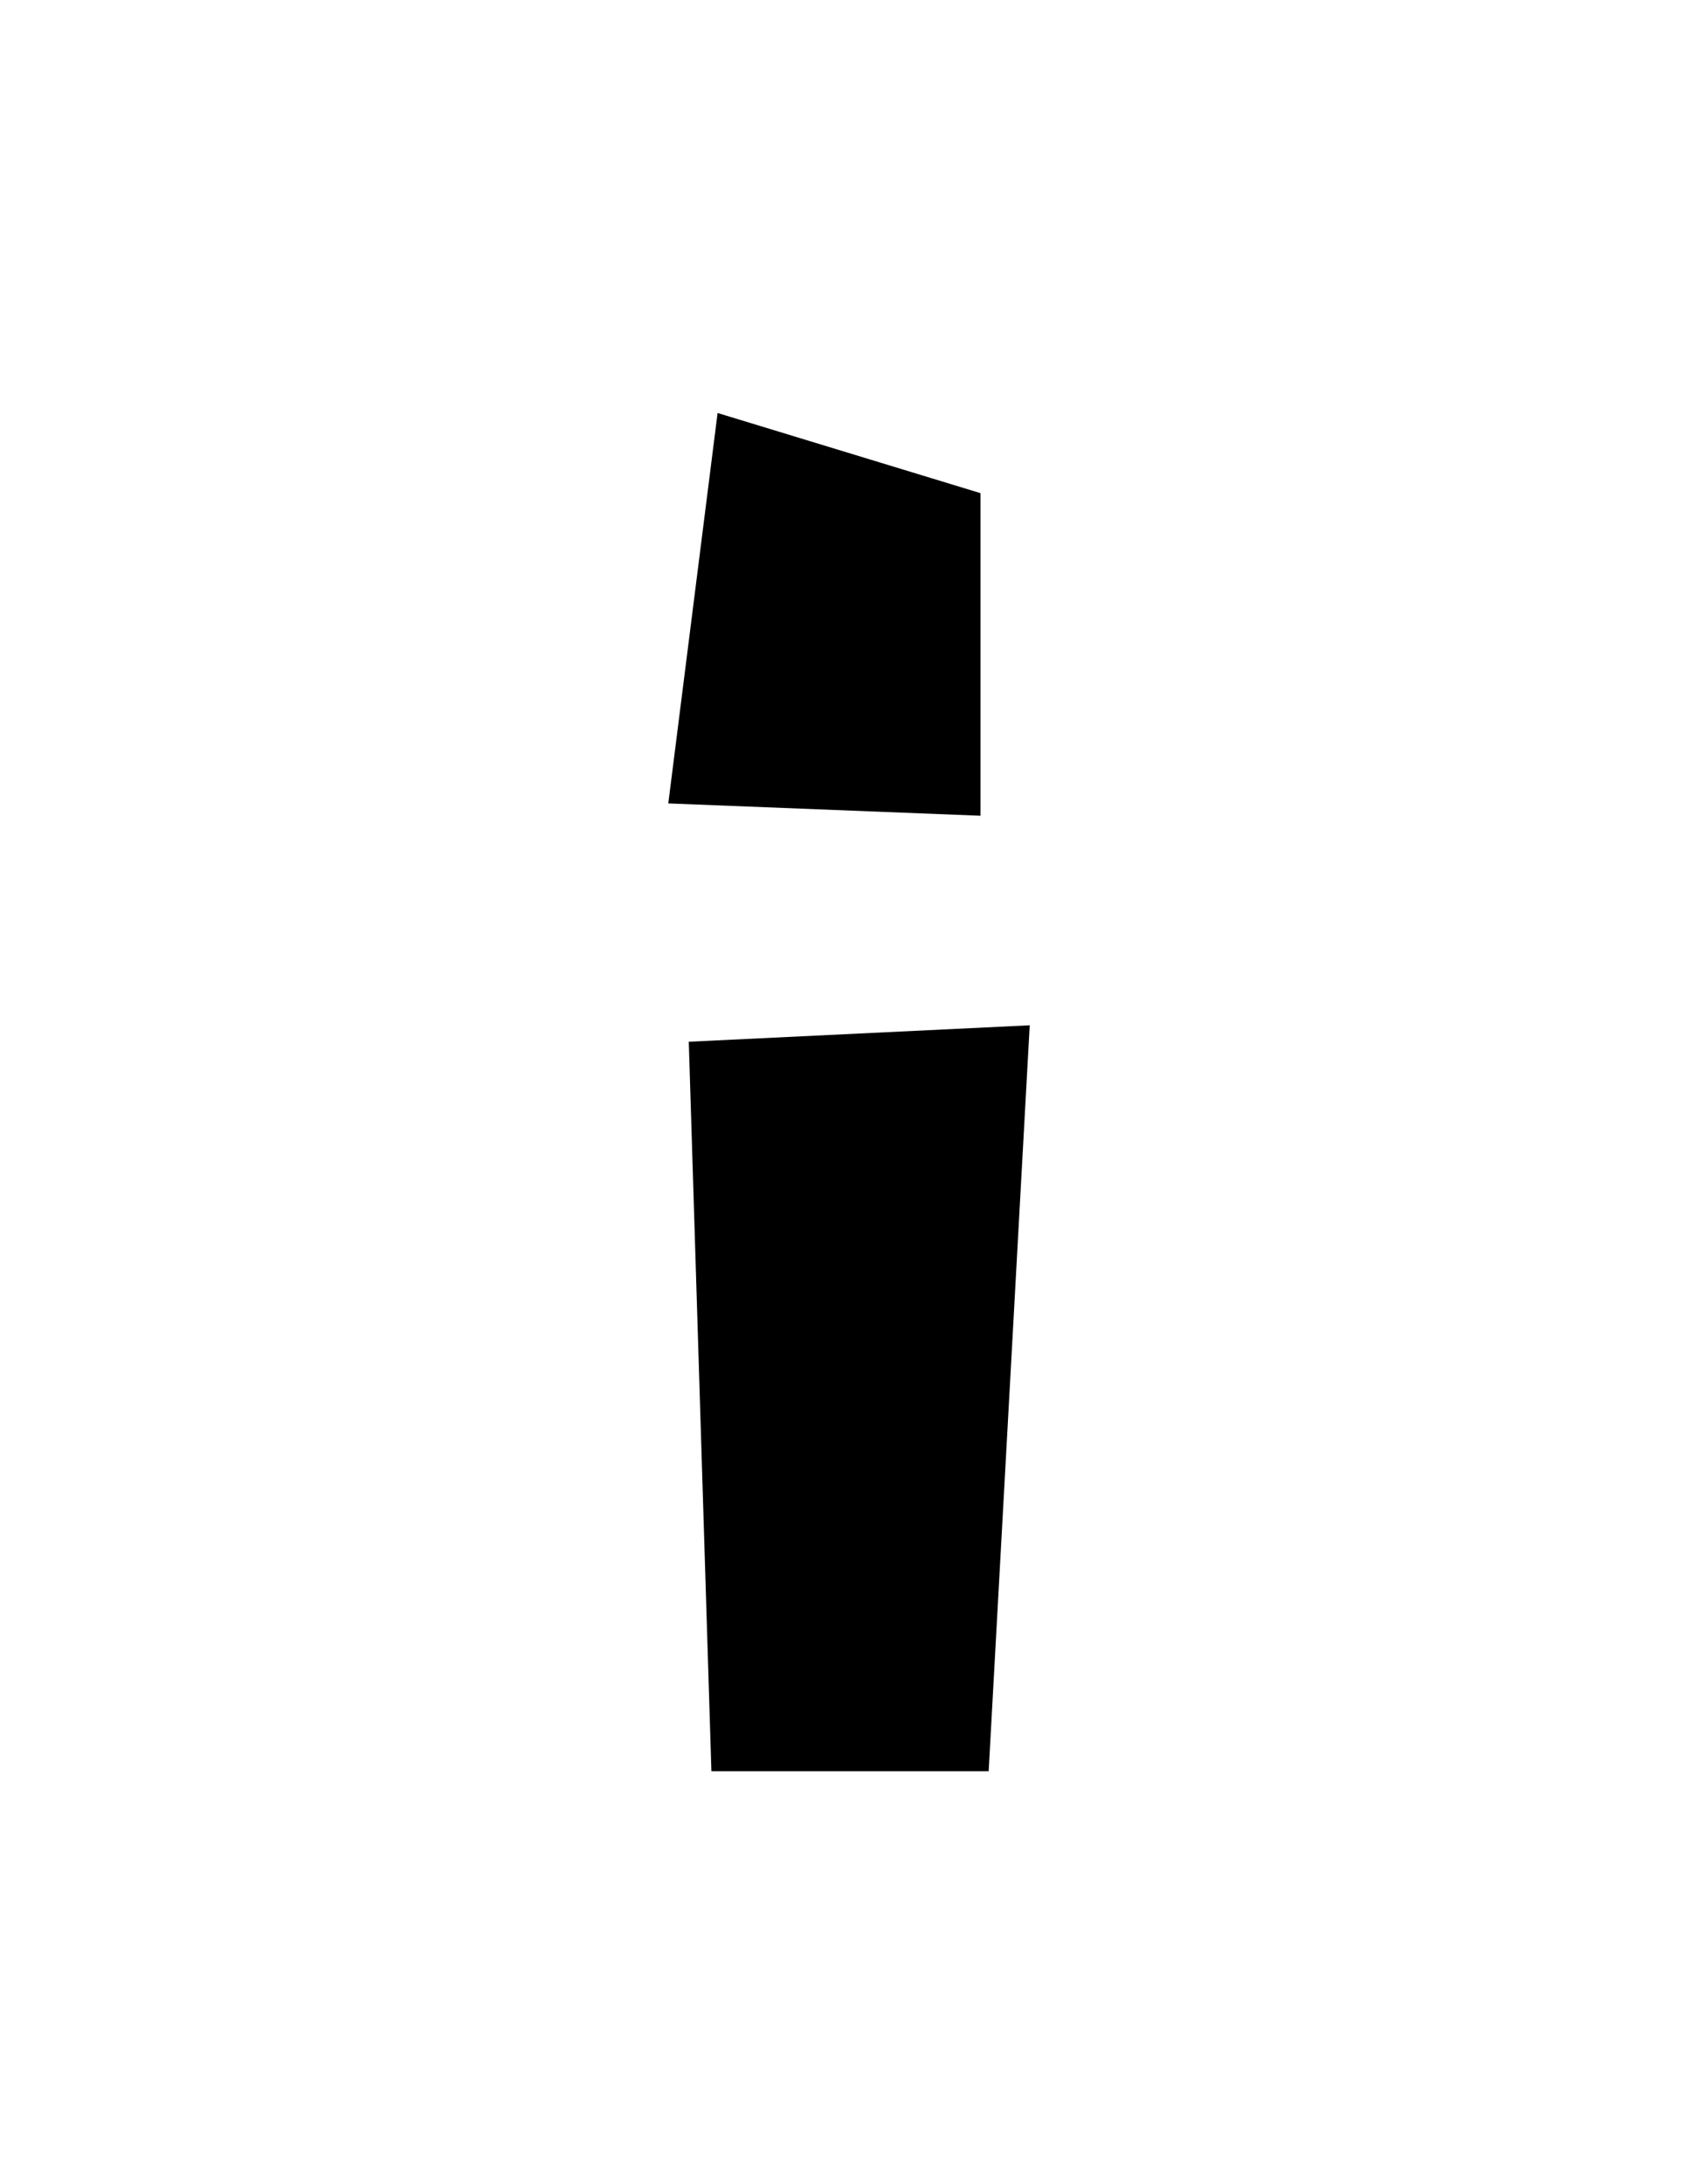 <?xml version="1.0" encoding="UTF-8" standalone="yes"?>
<!DOCTYPE svg PUBLIC "-//W3C//DTD SVG 1.0//EN" "http://www.w3.org/TR/2001/REC-SVG-20010904/DTD/svg10.dtd">
<svg height="100%" viewBox="0 0 28 36" width="100%" xmlns="http://www.w3.org/2000/svg" xmlns:svg="http://www.w3.org/2000/svg" xmlns:xlink="http://www.w3.org/1999/xlink">
	<path d="m 11.731,29.193l 4.572,0l 0.677,-12.294l -5.622,0.271zm -0.711,-15.951l 5.148,0.203l 0,-5.317l -4.335,-1.321z" />
</svg>